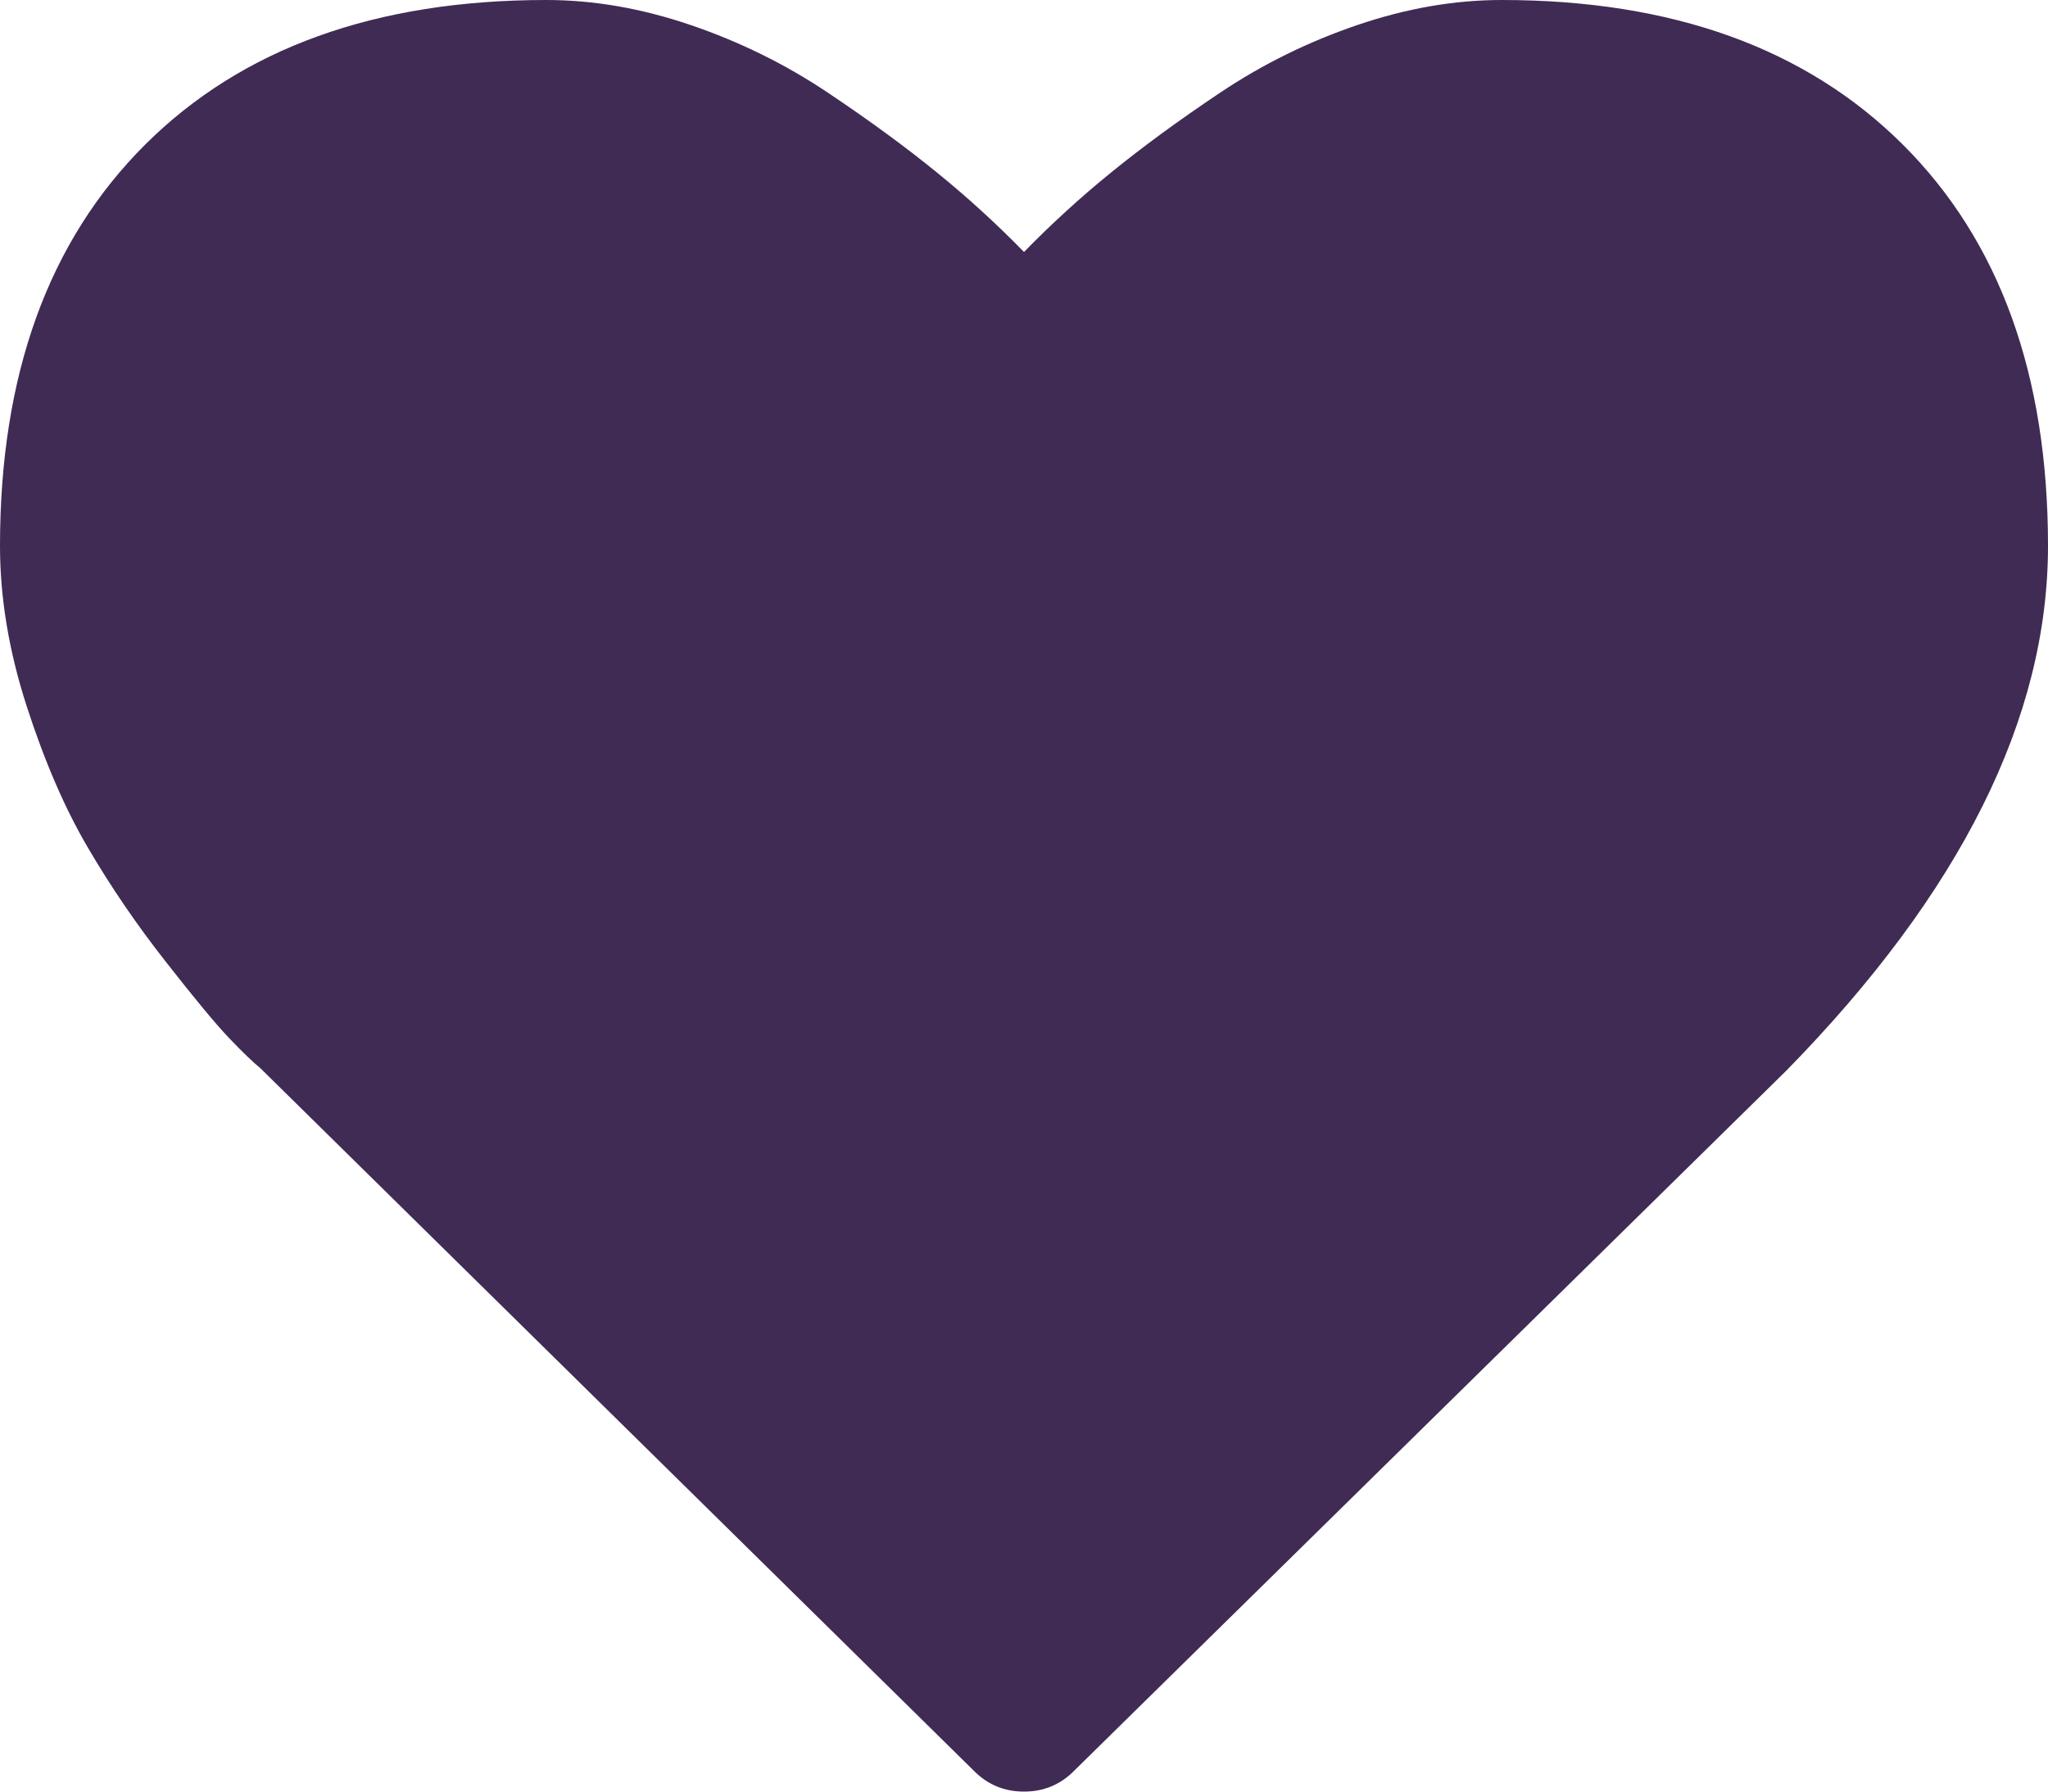 ﻿<?xml version="1.0" encoding="utf-8"?>
<svg version="1.1" xmlns:xlink="http://www.w3.org/1999/xlink" width="16px" height="14px" xmlns="http://www.w3.org/2000/svg">
  <g transform="matrix(1 0 0 1 -1856 -1505 )">
    <path d="M 8.393 13.836  C 8.286 13.945  8.155 14  8 14  C 7.845 14  7.714 13.945  7.607 13.836  L 2.036 8.349  C 1.976 8.3  1.894 8.221  1.79 8.112  C 1.686 8.003  1.521 7.804  1.295 7.515  C 1.068 7.226  0.866 6.93  0.688 6.626  C 0.509 6.322  0.35 5.955  0.21 5.523  C 0.07 5.092  0 4.673  0 4.266  C 0 2.929  0.378 1.884  1.134 1.13  C 1.89 0.377  2.935 0  4.268 0  C 4.637 0  5.013 0.065  5.397 0.196  C 5.781 0.327  6.138 0.503  6.469 0.725  C 6.799 0.946  7.083 1.155  7.321 1.349  C 7.56 1.543  7.786 1.75  8 1.969  C 8.214 1.75  8.44 1.543  8.679 1.349  C 8.917 1.155  9.201 0.946  9.531 0.725  C 9.862 0.503  10.219 0.327  10.603 0.196  C 10.987 0.065  11.363 0  11.732 0  C 13.065 0  14.11 0.377  14.866 1.13  C 15.622 1.884  16 2.929  16 4.266  C 16 5.609  15.318 6.976  13.955 8.367  L 8.393 13.836  Z " fill-rule="nonzero" fill="#402b54" stroke="none" transform="matrix(1 0 0 1 1856 1505 )" />
  </g>
</svg>